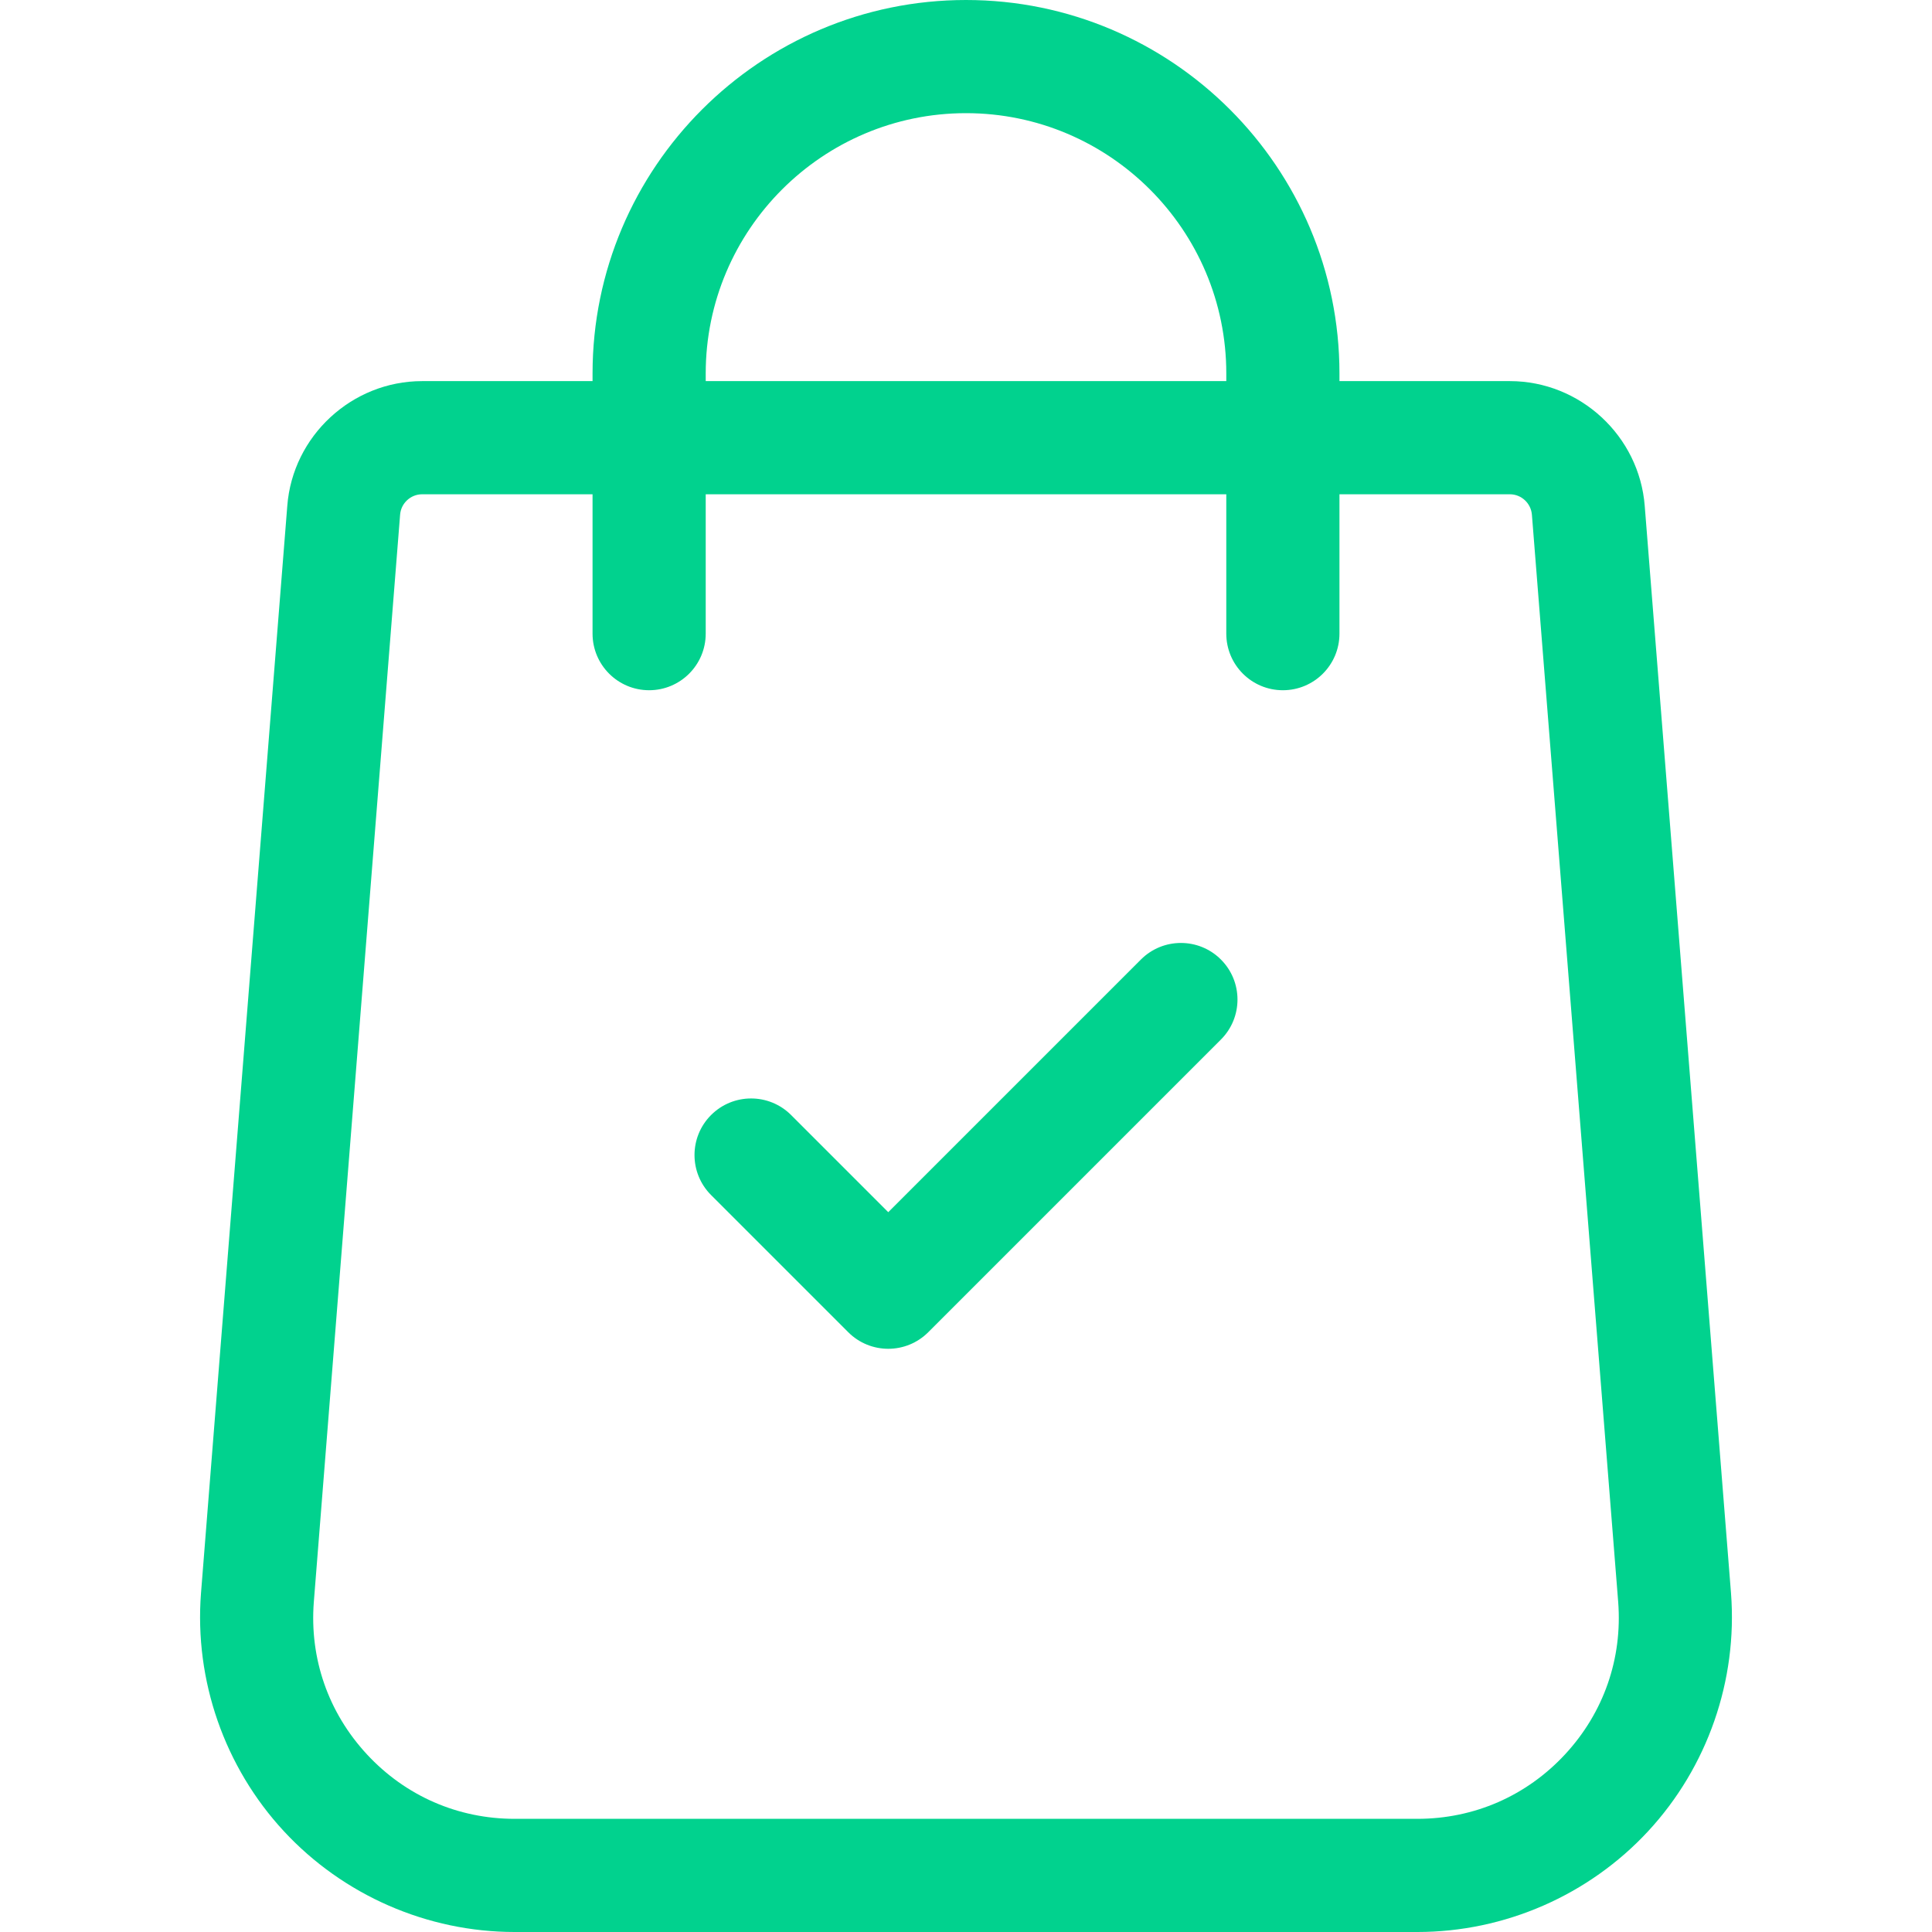 <?xml version="1.0"?>
<svg xmlns="http://www.w3.org/2000/svg" xmlns:xlink="http://www.w3.org/1999/xlink" xmlns:svgjs="http://svgjs.com/svgjs" version="1.1" width="512" height="512" x="0" y="0" viewBox="0 0 512 512" style="enable-background:new 0 0 512 512" xml:space="preserve" class=""><g>
<g xmlns="http://www.w3.org/2000/svg">
	<g>
		<path d="M458.737,422.218l-22.865-288.116c-1.425-18.562-17.123-33.103-35.739-33.103H354.97v-2.03    C354.97,44.397,310.573,0,256.001,0s-98.969,44.397-98.969,98.969v2.03H111.87c-18.617,0-34.316,14.54-35.736,33.064    L53.262,422.257c-1.77,23.075,6.235,46.048,21.961,63.026C90.949,502.261,113.242,512,136.385,512h239.231    c23.142,0,45.436-9.738,61.163-26.717C452.505,468.304,460.509,445.332,458.737,422.218z M187.022,98.969    c0-38.035,30.945-68.979,68.979-68.979s68.979,30.945,68.979,68.979v2.03H187.022V98.969z M414.776,464.905    c-10.218,11.03-24.124,17.105-39.16,17.105h-239.23c-15.036,0-28.942-6.075-39.16-17.105    c-10.217-11.031-15.211-25.363-14.063-40.315l22.87-288.195c0.232-3.032,2.796-5.406,5.837-5.406h45.162v36.935    c0,8.281,6.714,14.995,14.995,14.995c8.281,0,14.995-6.714,14.995-14.995v-36.935H324.98v36.935    c0,8.281,6.714,14.995,14.995,14.995s14.995-6.714,14.995-14.995v-36.935h45.163c3.04,0,5.604,2.375,5.84,5.446l22.865,288.115    C429.988,439.542,424.993,453.873,414.776,464.905z" fill="#01d28e" data-original="#000000" style="" class=""/>
	</g>
</g>
<g xmlns="http://www.w3.org/2000/svg">
	<g>
		<path d="M323.556,254.285c-5.854-5.856-15.349-5.856-21.204,0l-66.956,66.956l-25.746-25.746c-5.855-5.856-15.35-5.856-21.206,0    c-5.856,5.856-5.856,15.35,0,21.206l36.349,36.349c2.928,2.928,6.766,4.393,10.602,4.393s7.675-1.464,10.602-4.393l77.558-77.558    C329.412,269.635,329.412,260.141,323.556,254.285z" fill="#01d28e" data-original="#000000" style="" class=""/>
	</g>
</g>
<g xmlns="http://www.w3.org/2000/svg">
</g>
<g xmlns="http://www.w3.org/2000/svg">
</g>
<g xmlns="http://www.w3.org/2000/svg">
</g>
<g xmlns="http://www.w3.org/2000/svg">
</g>
<g xmlns="http://www.w3.org/2000/svg">
</g>
<g xmlns="http://www.w3.org/2000/svg">
</g>
<g xmlns="http://www.w3.org/2000/svg">
</g>
<g xmlns="http://www.w3.org/2000/svg">
</g>
<g xmlns="http://www.w3.org/2000/svg">
</g>
<g xmlns="http://www.w3.org/2000/svg">
</g>
<g xmlns="http://www.w3.org/2000/svg">
</g>
<g xmlns="http://www.w3.org/2000/svg">
</g>
<g xmlns="http://www.w3.org/2000/svg">
</g>
<g xmlns="http://www.w3.org/2000/svg">
</g>
<g xmlns="http://www.w3.org/2000/svg">
</g>
</g></svg>
